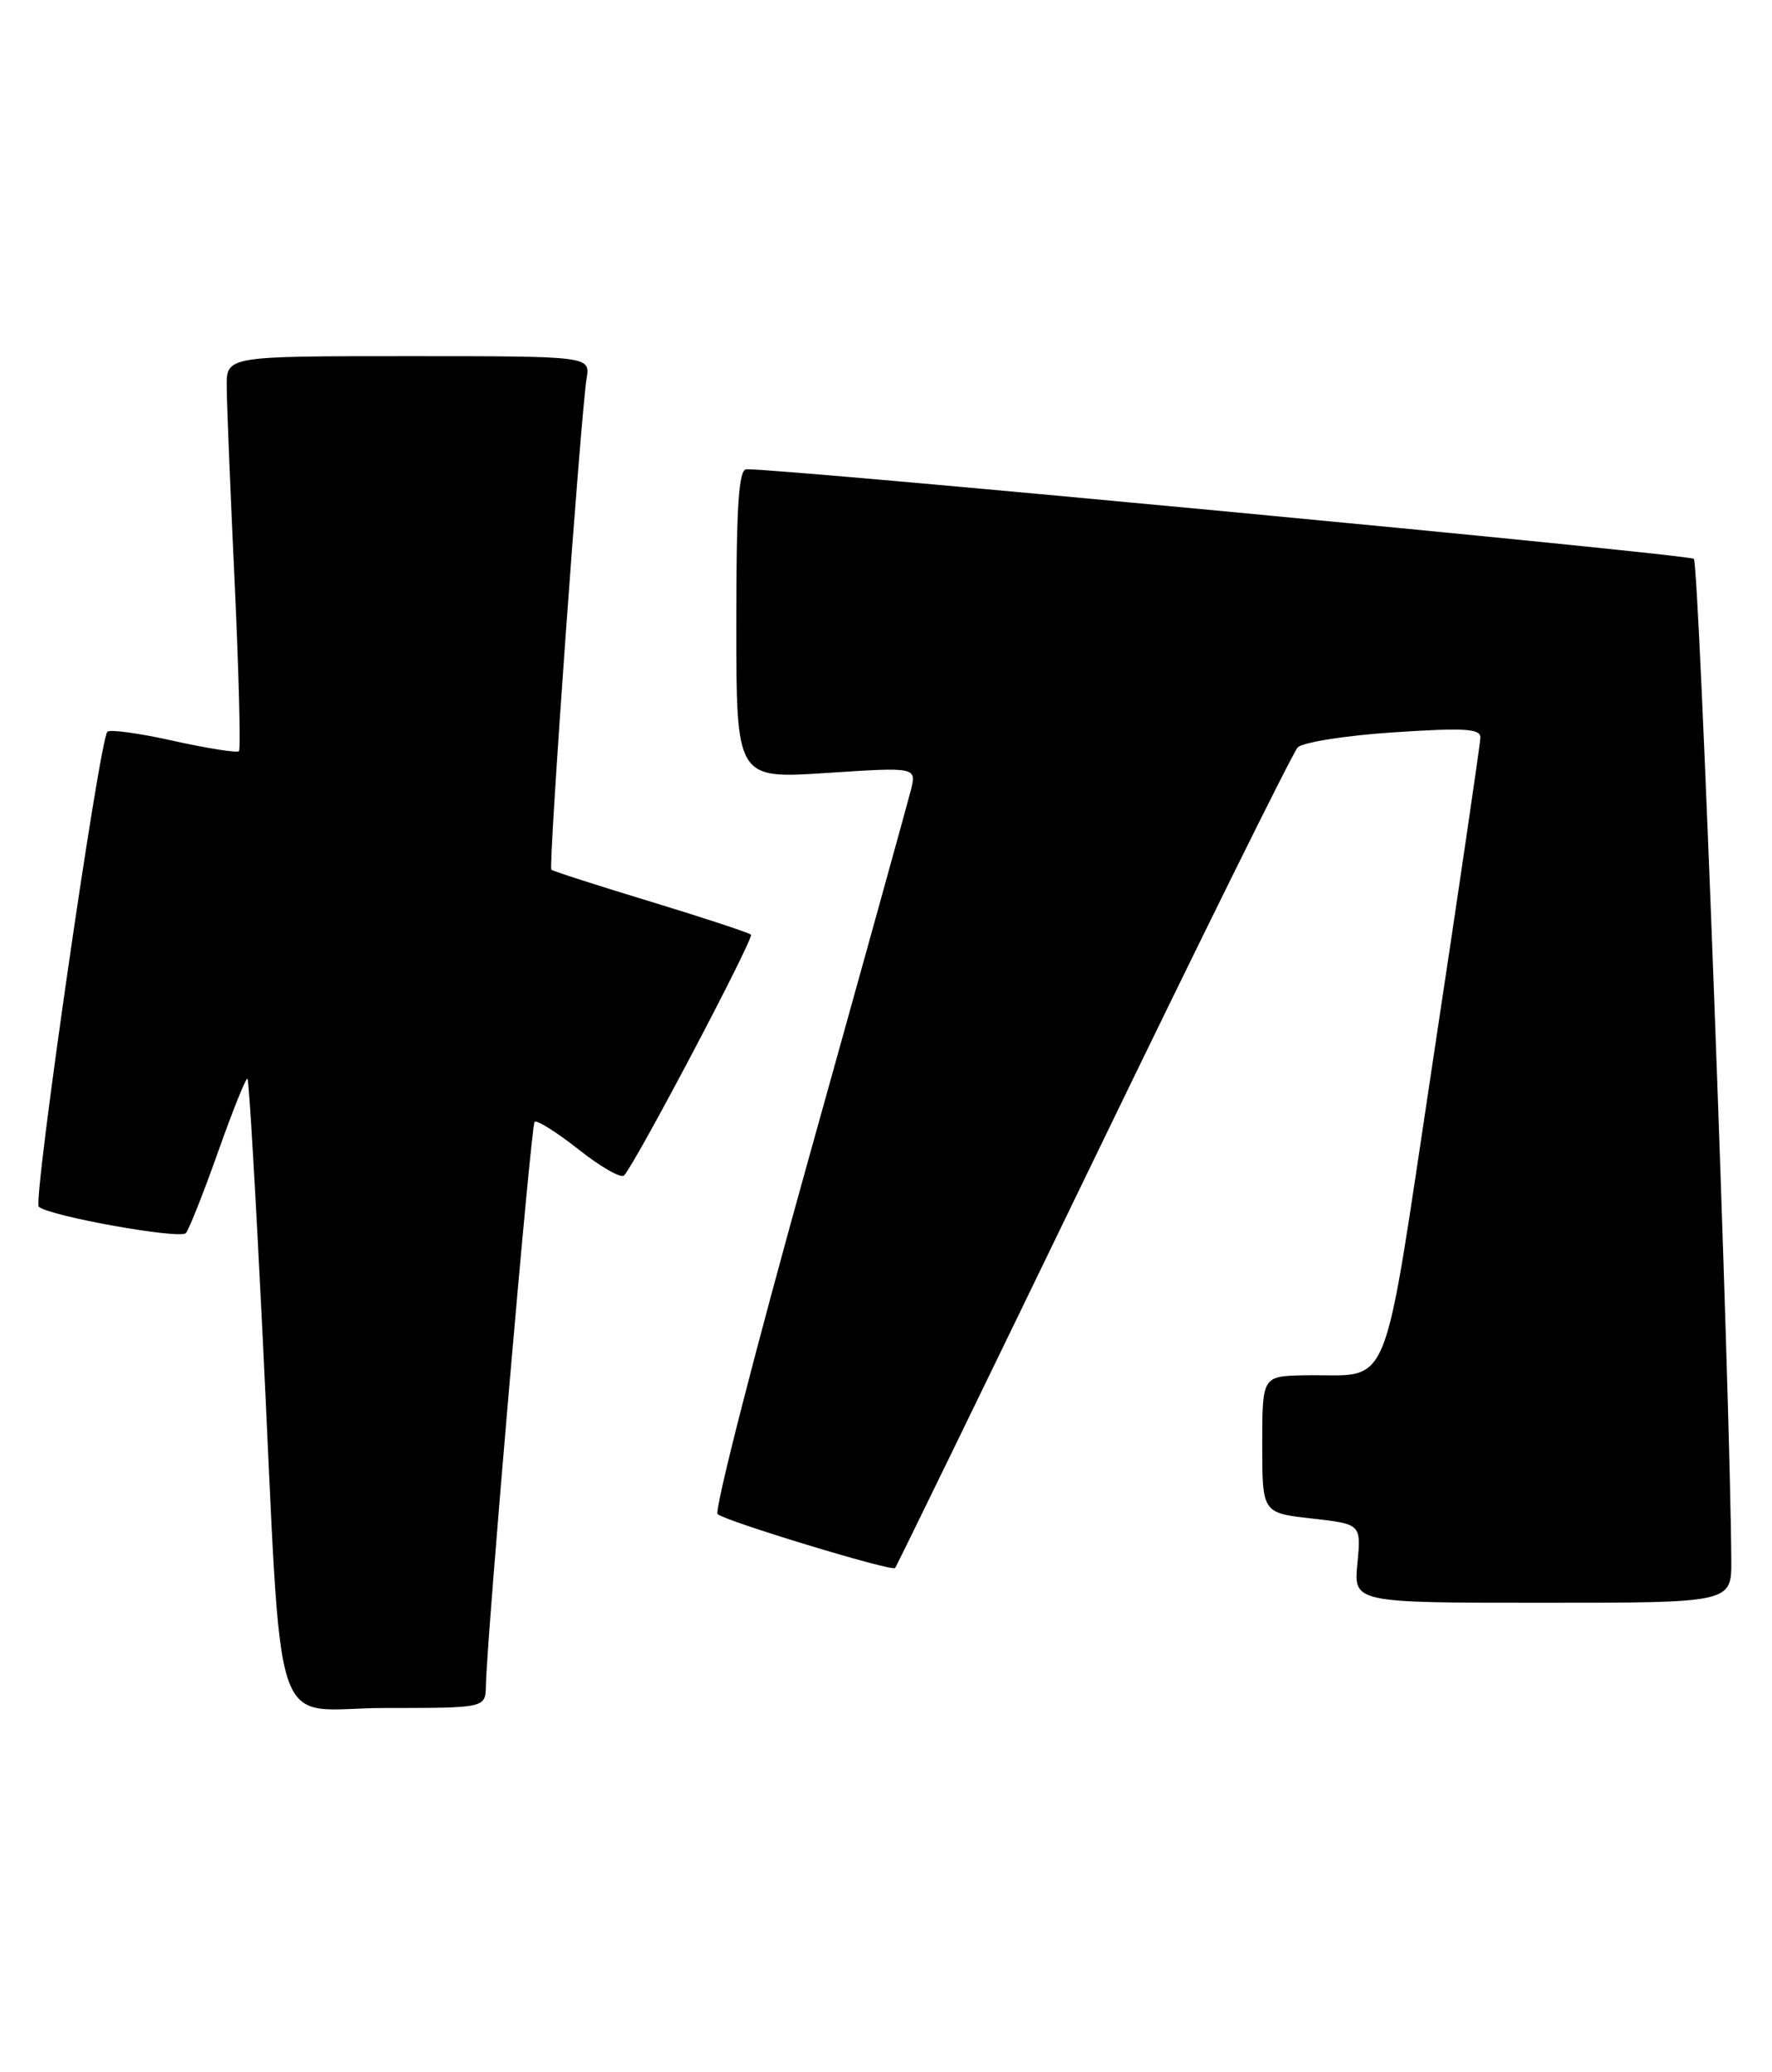 <?xml version="1.0" encoding="UTF-8" standalone="no"?>
<!DOCTYPE svg PUBLIC "-//W3C//DTD SVG 1.1//EN" "http://www.w3.org/Graphics/SVG/1.1/DTD/svg11.dtd" >
<svg xmlns="http://www.w3.org/2000/svg" xmlns:xlink="http://www.w3.org/1999/xlink" version="1.1" viewBox="0 0 219 256">
 <g >
 <path fill="currentColor"
d=" M 60.05 208.25 C 60.18 202.07 65.62 139.04 66.07 138.59 C 66.34 138.32 68.79 139.86 71.52 142.01 C 74.24 144.17 76.77 145.60 77.13 145.21 C 78.61 143.61 93.22 115.89 92.81 115.47 C 92.56 115.22 86.99 113.39 80.43 111.39 C 73.87 109.40 68.34 107.62 68.14 107.44 C 67.75 107.09 71.76 51.27 72.50 46.75 C 72.95 44.00 72.95 44.00 50.47 44.00 C 28.00 44.00 28.00 44.00 28.02 47.75 C 28.03 49.81 28.47 60.70 29.00 71.94 C 29.52 83.18 29.76 92.57 29.53 92.80 C 29.30 93.03 25.67 92.46 21.47 91.53 C 17.27 90.59 13.58 90.08 13.27 90.40 C 12.29 91.38 4.04 148.45 4.79 149.08 C 6.20 150.26 22.27 153.13 22.97 152.33 C 23.37 151.87 25.17 147.32 26.98 142.22 C 28.79 137.11 30.41 133.08 30.59 133.26 C 30.77 133.43 31.61 147.74 32.46 165.04 C 34.99 216.57 33.15 211.00 47.59 211.00 C 60.00 211.00 60.00 211.00 60.05 208.25 Z  M 213.97 192.75 C 213.84 172.05 210.01 69.63 209.34 69.04 C 208.66 68.45 96.71 57.87 92.25 57.97 C 91.29 57.99 91.00 62.50 91.00 77.11 C 91.00 96.22 91.00 96.22 102.14 95.49 C 113.28 94.76 113.28 94.76 112.57 97.63 C 112.17 99.21 106.46 119.80 99.87 143.39 C 93.28 166.98 88.25 186.63 88.69 187.05 C 89.60 187.90 110.18 194.16 110.62 193.71 C 110.78 193.56 121.79 170.94 135.09 143.46 C 148.39 115.98 159.77 92.98 160.38 92.34 C 161.00 91.70 166.32 90.86 172.25 90.47 C 181.04 89.89 182.99 90.01 182.96 91.13 C 182.94 91.88 180.34 109.58 177.18 130.46 C 170.66 173.54 172.22 169.69 161.25 169.90 C 156.00 170.00 156.00 170.00 156.00 178.45 C 156.00 186.90 156.00 186.90 162.11 187.59 C 168.23 188.28 168.23 188.28 167.76 193.14 C 167.29 198.00 167.29 198.00 190.65 198.00 C 214.00 198.00 214.00 198.00 213.97 192.75 Z "/>
</g>
</svg>